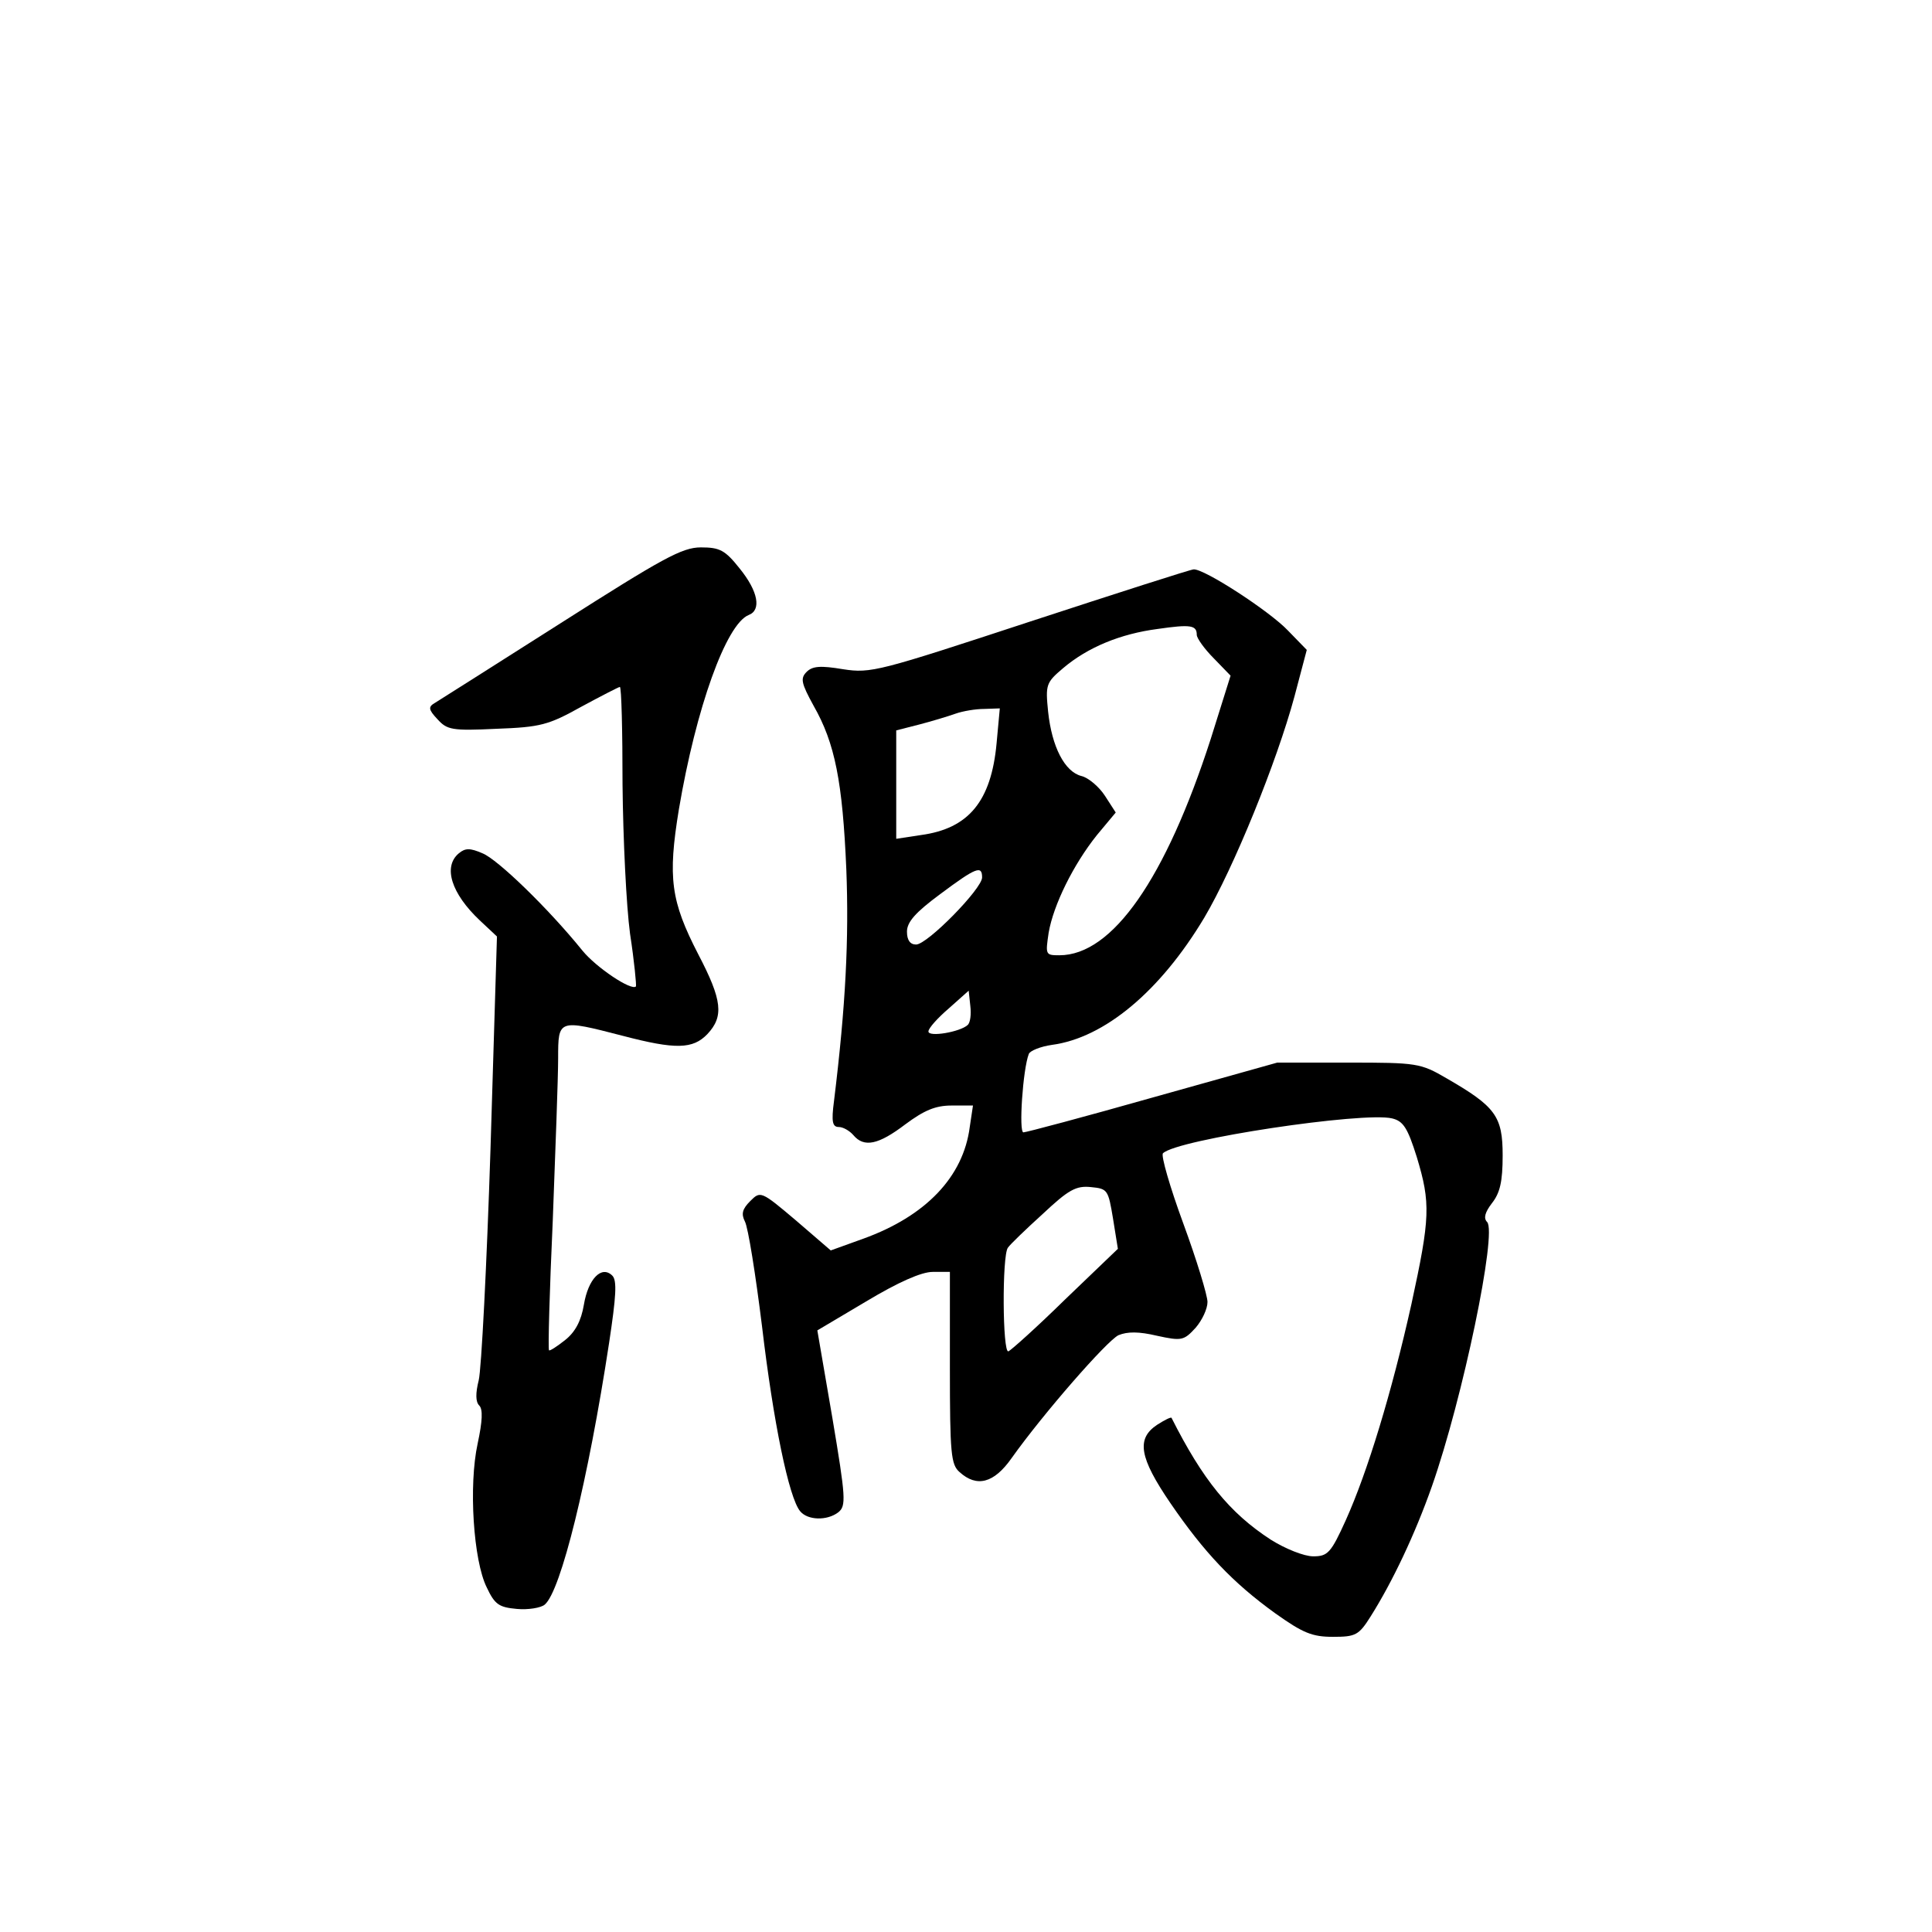 <?xml version="1.0" standalone="no"?>
<!DOCTYPE svg PUBLIC "-//W3C//DTD SVG 20010904//EN"
 "http://www.w3.org/TR/2001/REC-SVG-20010904/DTD/svg10.dtd">
<svg version="1.0" xmlns="http://www.w3.org/2000/svg"
 width="360pt" height="360pt" viewBox="0 0 360 360"
 preserveAspectRatio="xMidYMid meet">
<g transform="translate(0,360) scale(0.1,-0.1)"
fill="#000000" stroke="none">
<path d="M1045 2439 c-121 -77 -227 -144 -235 -149 -12 -7 -12 -12 5 -30 18
-20 27 -22 110 -18 82 3 97 7 158 41 37 20 70 37 72 37 3 0 5 -82 5 -182 1
-101 7 -226 14 -278 8 -52 12 -96 11 -98 -8 -9 -74 35 -100 67 -63 78 -158
170 -186 181 -23 10 -32 10 -44 0 -30 -25 -14 -75 39 -125 l32 -30 -12 -395
c-7 -217 -17 -412 -22 -432 -6 -24 -6 -40 1 -47 7 -7 6 -29 -3 -71 -17 -78 -8
-218 17 -268 15 -32 23 -37 56 -40 21 -2 45 2 52 8 30 25 81 232 120 488 13
86 15 116 6 125 -20 20 -45 -6 -53 -54 -5 -30 -16 -51 -35 -66 -15 -12 -29
-21 -30 -19 -2 2 1 111 7 242 5 131 10 267 10 302 0 73 0 73 120 42 99 -26
131 -25 158 3 31 33 28 63 -17 149 -51 99 -57 142 -36 270 32 189 88 345 130
362 24 9 18 44 -17 87 -27 34 -37 39 -72 39 -35 0 -71 -20 -261 -141z"/>
<path d="M1920 2442 c-283 -93 -297 -97 -349 -89 -42 7 -57 6 -68 -5 -12 -12
-10 -21 13 -63 40 -70 54 -142 61 -305 5 -129 -1 -253 -23 -432 -5 -38 -3 -48
9 -48 8 0 20 -7 27 -15 20 -24 47 -18 97 20 35 26 56 35 86 35 l40 0 -6 -40
c-12 -93 -82 -166 -198 -208 l-61 -22 -65 56 c-65 55 -66 55 -85 36 -15 -15
-17 -24 -10 -38 6 -11 20 -99 32 -196 21 -178 50 -319 71 -344 14 -17 50 -18
71 -2 15 12 14 27 -11 176 l-28 163 91 54 c60 36 103 55 124 55 l32 0 0 -178
c0 -161 2 -181 18 -195 32 -29 64 -21 97 26 59 83 177 218 199 229 17 7 38 7
72 -1 46 -10 50 -9 72 15 12 14 22 35 22 48 0 12 -20 78 -45 146 -25 68 -42
127 -38 131 26 26 374 78 427 65 21 -5 29 -18 46 -72 26 -86 25 -113 -10 -274
-37 -166 -82 -313 -122 -402 -28 -62 -34 -68 -61 -68 -17 0 -52 14 -79 31 -77
50 -127 112 -185 227 -1 2 -13 -4 -27 -13 -39 -26 -33 -61 25 -146 63 -92 116
-148 195 -205 52 -37 69 -44 108 -44 42 0 48 3 70 38 41 65 83 154 114 242 58
165 122 474 103 493 -7 7 -4 18 9 35 15 19 20 40 20 89 0 73 -13 91 -105 144
-48 28 -55 29 -182 29 l-133 0 -232 -65 c-127 -36 -236 -65 -241 -65 -9 0 -1
118 10 146 2 6 22 14 43 17 98 13 202 100 284 237 55 93 135 290 168 412 l23
87 -35 36 c-34 36 -157 116 -176 114 -5 0 -142 -44 -304 -97z m310 -25 c0 -6
14 -26 32 -44 l31 -32 -37 -118 c-84 -260 -183 -403 -282 -403 -26 0 -26 1
-20 42 9 52 46 127 90 182 l35 42 -20 31 c-11 17 -31 34 -44 37 -31 8 -55 54
-62 120 -5 50 -4 54 28 81 46 39 107 64 176 73 62 9 73 7 73 -11z m-373 -202
c-10 -108 -52 -159 -141 -171 l-46 -7 0 101 0 101 43 11 c23 6 53 15 67 20 14
5 38 9 54 9 l29 1 -6 -65z m-27 -250 c0 -21 -102 -125 -123 -125 -11 0 -17 8
-17 24 0 18 16 36 62 70 67 50 78 54 78 31z m-27 -275 c-14 -13 -73 -23 -73
-12 0 6 17 25 38 43 l37 33 3 -28 c2 -16 0 -32 -5 -36z m271 -361 l9 -56 -98
-94 c-53 -52 -101 -95 -106 -97 -11 -4 -12 178 -1 193 4 6 33 34 65 63 48 45
62 53 90 50 31 -3 32 -5 41 -59z"/>
</g>
</svg>
